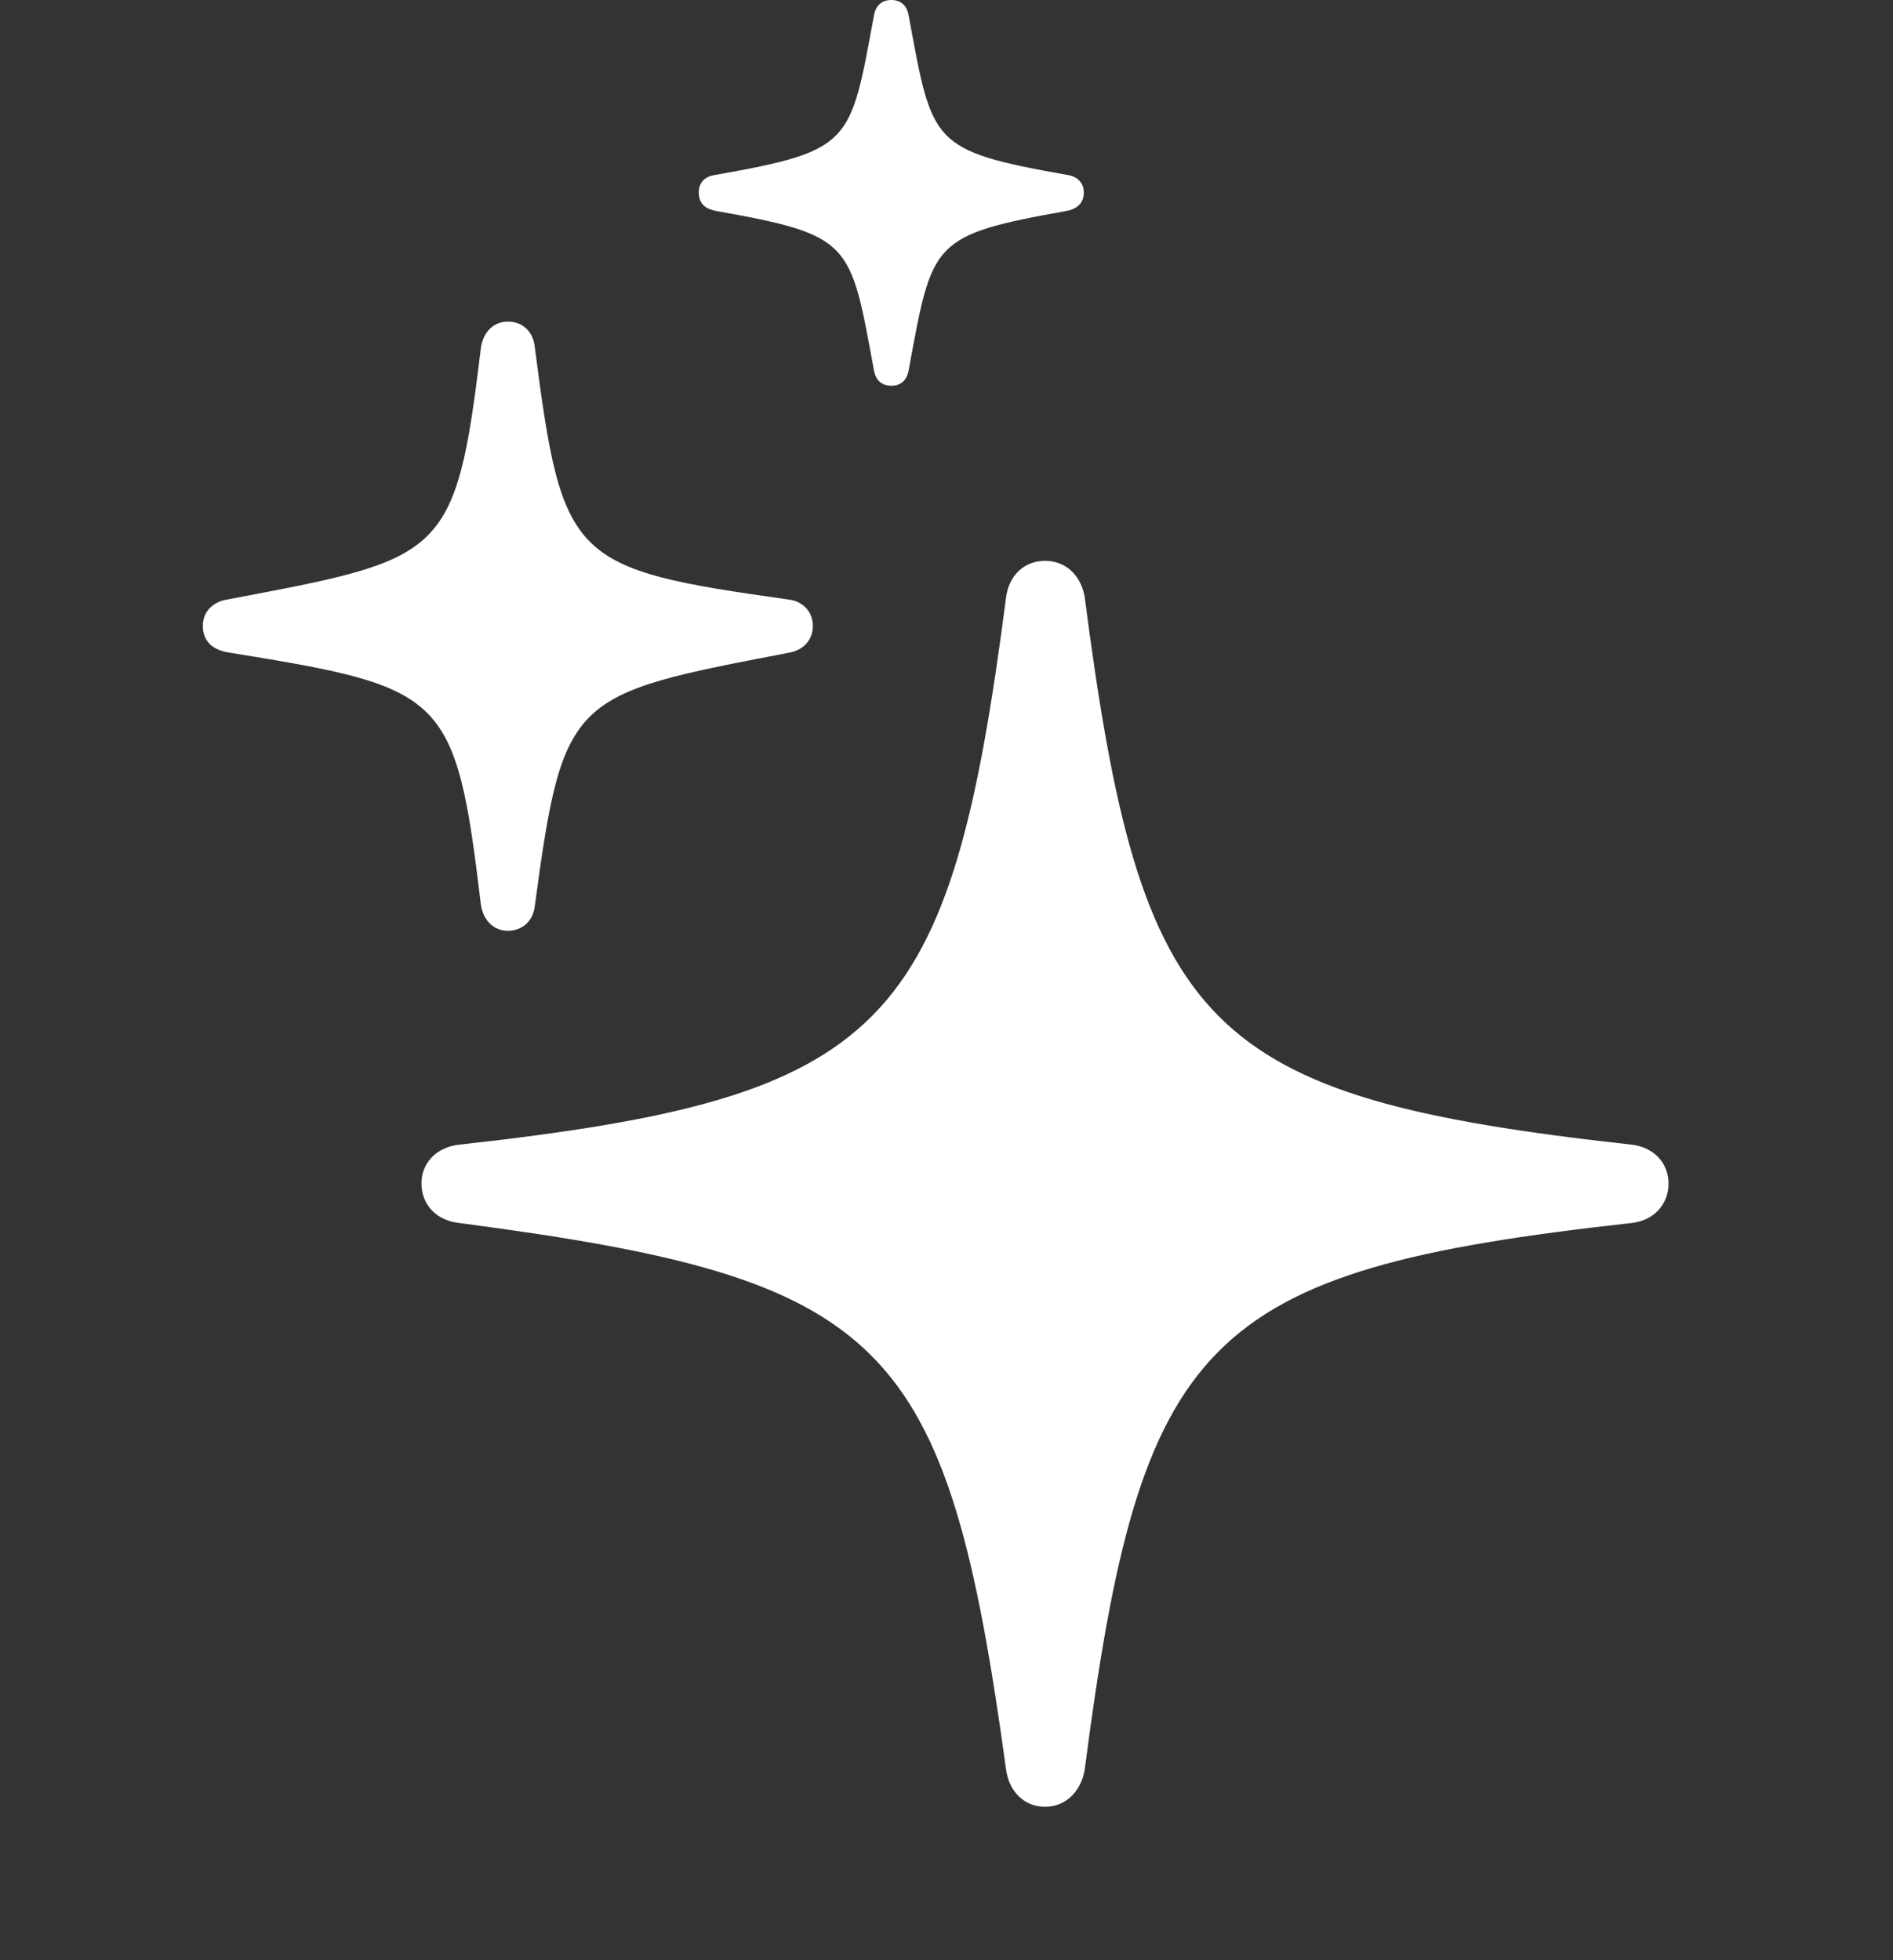<svg width="28" height="29" viewBox="0 0 28 29" fill="none" xmlns="http://www.w3.org/2000/svg">
<rect x="0" y="0" width="28" height="29" fill="#333333" stroke="none"/>
<path d="M13.184 5.707C13.336 5.707 13.418 5.613 13.441 5.473C13.793 3.574 13.758 3.48 15.797 3.117C15.938 3.082 16.031 3 16.031 2.848C16.031 2.707 15.938 2.613 15.797 2.59C13.758 2.227 13.793 2.133 13.441 0.234C13.418 0.094 13.336 0 13.184 0C13.031 0 12.949 0.094 12.926 0.234C12.574 2.133 12.609 2.227 10.57 2.59C10.418 2.613 10.336 2.707 10.336 2.848C10.336 3 10.418 3.082 10.57 3.117C12.609 3.48 12.574 3.574 12.926 5.473C12.949 5.613 13.031 5.707 13.184 5.707Z" fill="white"/>
<path d="M7.512 13.77C7.734 13.77 7.887 13.617 7.91 13.406C8.332 10.277 8.438 10.277 11.672 9.656C11.871 9.621 12.023 9.48 12.023 9.258C12.023 9.047 11.871 8.895 11.672 8.871C8.438 8.414 8.32 8.309 7.91 5.133C7.887 4.91 7.734 4.758 7.512 4.758C7.301 4.758 7.148 4.91 7.113 5.145C6.738 8.273 6.562 8.262 3.352 8.871C3.152 8.906 3 9.047 3 9.258C3 9.492 3.152 9.621 3.398 9.656C6.586 10.172 6.738 10.254 7.113 13.383C7.148 13.617 7.301 13.77 7.512 13.77Z" fill="white"/>
<path d="M15.457 26.73C15.762 26.73 15.984 26.508 16.043 26.191C16.875 19.781 17.777 18.797 24.129 18.094C24.457 18.059 24.68 17.824 24.68 17.508C24.68 17.203 24.457 16.969 24.129 16.934C17.777 16.23 16.875 15.246 16.043 8.824C15.984 8.508 15.762 8.297 15.457 8.297C15.152 8.297 14.93 8.508 14.883 8.824C14.051 15.246 13.137 16.23 6.797 16.934C6.457 16.969 6.234 17.203 6.234 17.508C6.234 17.824 6.457 18.059 6.797 18.094C13.125 18.926 14.004 19.781 14.883 26.191C14.93 26.508 15.152 26.73 15.457 26.73Z" fill="white"/>
</svg>
